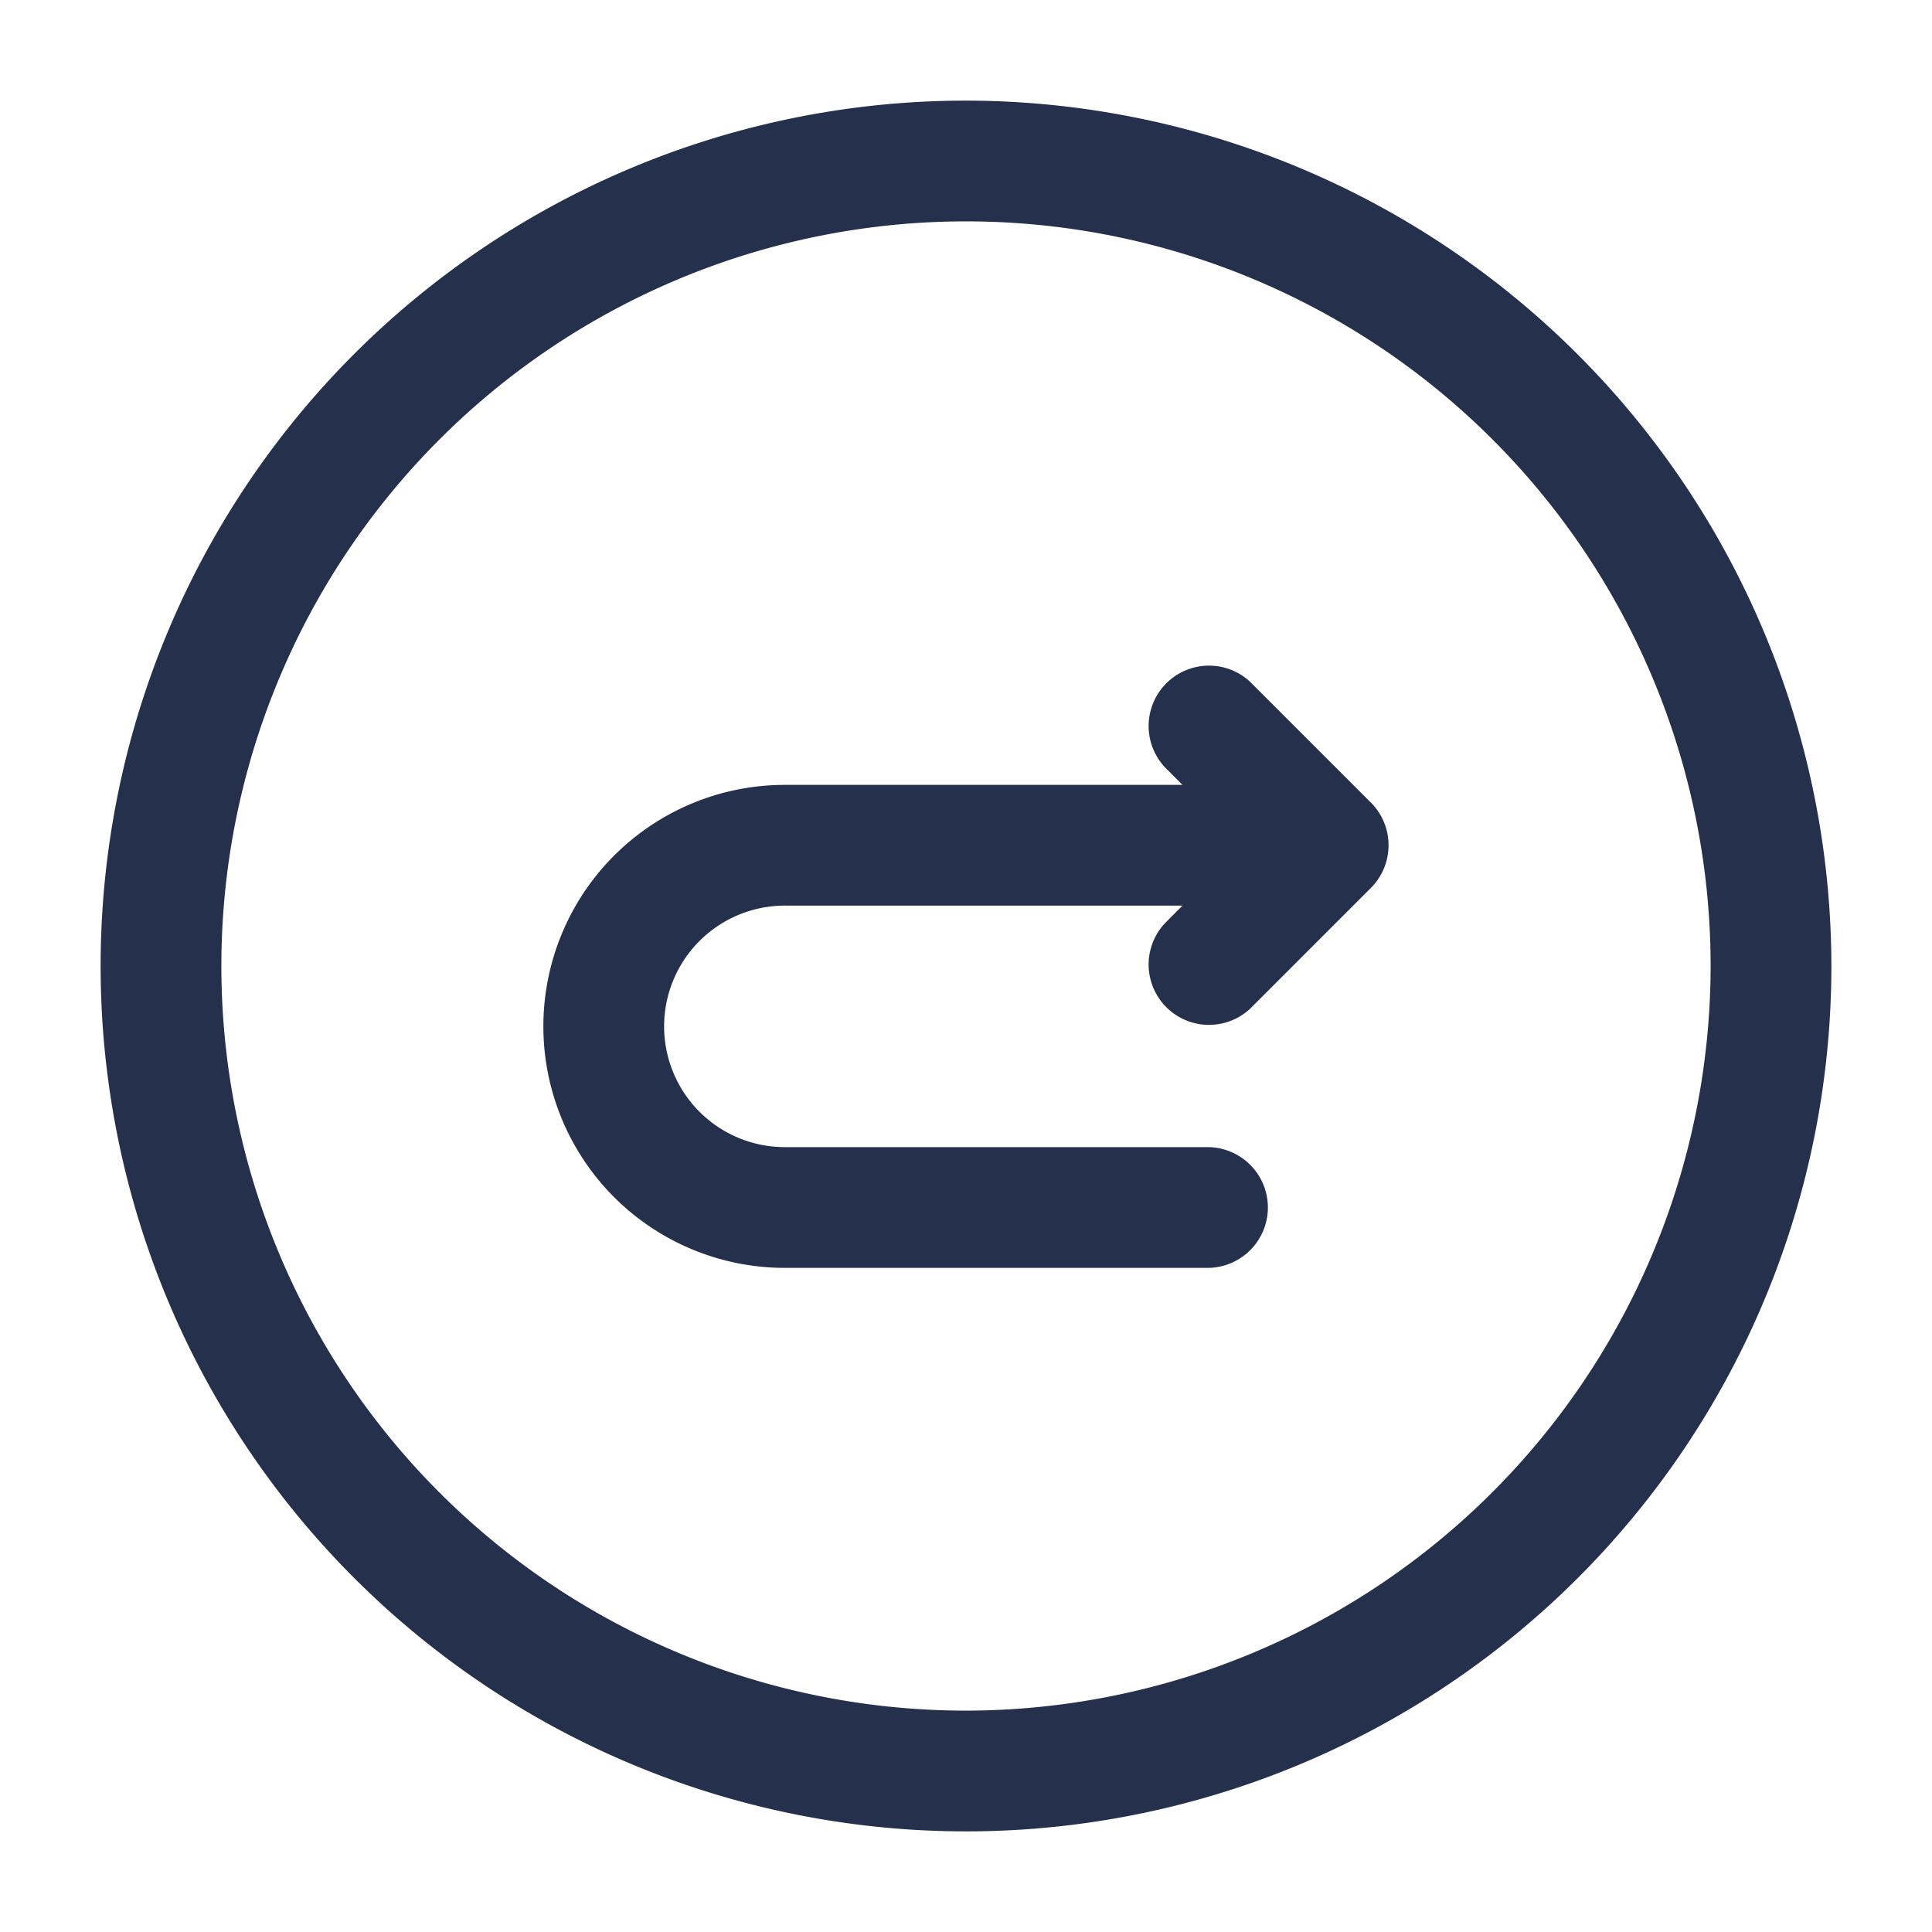 <svg id="Layer" xmlns="http://www.w3.org/2000/svg" viewBox="0 0 24 24"><defs><style>.cls-1{fill:#25314c;}</style></defs><path id="arrow-forward-circle" class="cls-1" d="M17.192,10.787a.755.755,0,0,1-.162.243l-1.5,1.5a.75.75,0,0,1-1.06-1.06l.219-.22H9.75a1.5,1.5,0,0,0,0,3H15a.75.75,0,0,1,0,1.5H9.75a3,3,0,0,1,0-6h4.939l-.219-.22a.75.75,0,0,1,1.06-1.06l1.5,1.5a.751.751,0,0,1,.162.817ZM22.75,12A10.75,10.75,0,1,1,12,1.25,10.762,10.762,0,0,1,22.75,12Zm-1.5,0A9.25,9.25,0,1,0,12,21.25,9.26,9.26,0,0,0,21.25,12Z"/></svg>